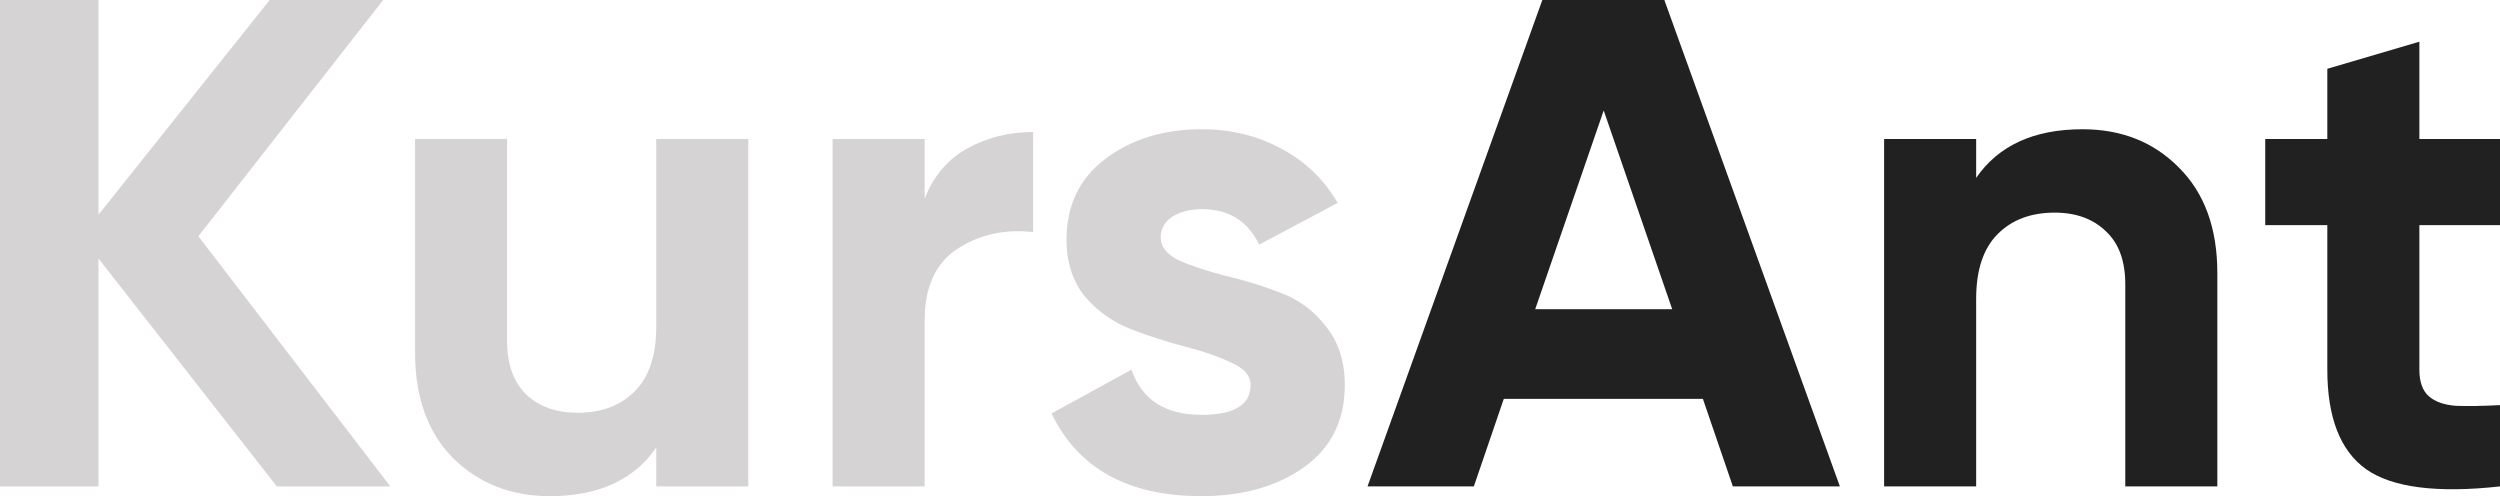 <svg width="1683" height="334" viewBox="0 0 1683 334" fill="none" xmlns="http://www.w3.org/2000/svg">
<path d="M262.756 327.451H186.379L66.29 174.017V327.451H0V0H66.29V144.546L181.576 0H257.953L133.54 159.048L262.756 327.451Z" fill="#D5D3D3"/>
<path d="M441.787 93.557H503.754V327.451H441.787V301.255C426.736 323.085 402.878 334 370.214 334C343.954 334 322.178 325.424 304.885 308.272C287.912 291.12 279.426 267.418 279.426 237.168V93.557H341.392V229.683C341.392 245.276 345.716 257.283 354.362 265.703C363.008 273.811 374.537 277.866 388.948 277.866C404.96 277.866 417.769 273.032 427.377 263.364C436.984 253.697 441.787 239.195 441.787 219.86V93.557Z" fill="#D5D3D3"/>
<path d="M622.473 133.787C628.238 118.818 637.685 107.591 650.815 100.106C664.265 92.622 679.156 88.879 695.488 88.879V156.241C676.594 154.058 659.621 157.8 644.57 167.468C629.839 177.135 622.473 193.196 622.473 215.65V327.451H560.507V93.557H622.473V133.787Z" fill="#D5D3D3"/>
<path d="M781.386 159.983C781.386 166.22 785.549 171.366 793.875 175.42C802.521 179.162 812.929 182.593 825.098 185.712C837.268 188.518 849.437 192.261 861.606 196.938C873.775 201.304 884.022 208.789 892.349 219.392C900.995 229.995 905.318 243.249 905.318 259.154C905.318 283.167 896.031 301.723 877.458 314.821C859.204 327.607 836.307 334 808.766 334C759.449 334 725.824 315.444 707.891 278.333L761.691 248.863C768.736 269.134 784.428 279.269 808.766 279.269C830.863 279.269 841.911 272.564 841.911 259.154C841.911 252.917 837.588 247.927 828.941 244.185C820.615 240.131 810.367 236.544 798.198 233.426C786.029 230.307 773.86 226.409 761.691 221.731C749.522 217.053 739.114 209.725 730.468 199.745C722.142 189.454 717.978 176.668 717.978 161.387C717.978 138.309 726.625 120.221 743.918 107.123C761.531 93.713 783.307 87.008 809.247 87.008C828.781 87.008 846.554 91.374 862.566 100.106C878.578 108.527 891.228 120.689 900.515 136.594L847.675 164.661C839.99 148.756 827.18 140.804 809.247 140.804C801.241 140.804 794.516 142.519 789.072 145.95C783.948 149.38 781.386 154.058 781.386 159.983Z" fill="#D5D3D3"/>
<path d="M1166.56 327.451L1146.38 268.51H1012.36L992.188 327.451H920.615L1038.3 0H1120.44L1238.61 327.451H1166.56ZM1033.5 208.165H1125.73L1079.61 74.378L1033.5 208.165Z" fill="#212121"/>
<path d="M1401.92 87.008C1428.18 87.008 1449.79 95.585 1466.77 112.737C1484.06 129.889 1492.71 153.59 1492.71 183.84V327.451H1430.74V191.325C1430.74 175.732 1426.42 163.881 1417.77 155.773C1409.12 147.353 1397.6 143.143 1383.19 143.143C1367.17 143.143 1354.36 147.977 1344.76 157.644C1335.15 167.312 1330.35 181.813 1330.35 201.148V327.451H1268.38V93.557H1330.35V119.754C1345.4 97.923 1369.25 87.008 1401.92 87.008Z" fill="#212121"/>
<path d="M1683 151.563H1628.72V248.863C1628.72 256.971 1630.8 262.896 1634.96 266.639C1639.13 270.381 1645.21 272.564 1653.22 273.188C1661.22 273.5 1671.15 273.344 1683 272.72V327.451C1640.41 332.129 1610.31 328.231 1592.69 315.756C1575.4 303.282 1566.75 280.984 1566.75 248.863V151.563H1524.96V93.557H1566.75V46.311L1628.72 28.067V93.557H1683V151.563Z" fill="#212121"/>
</svg>
